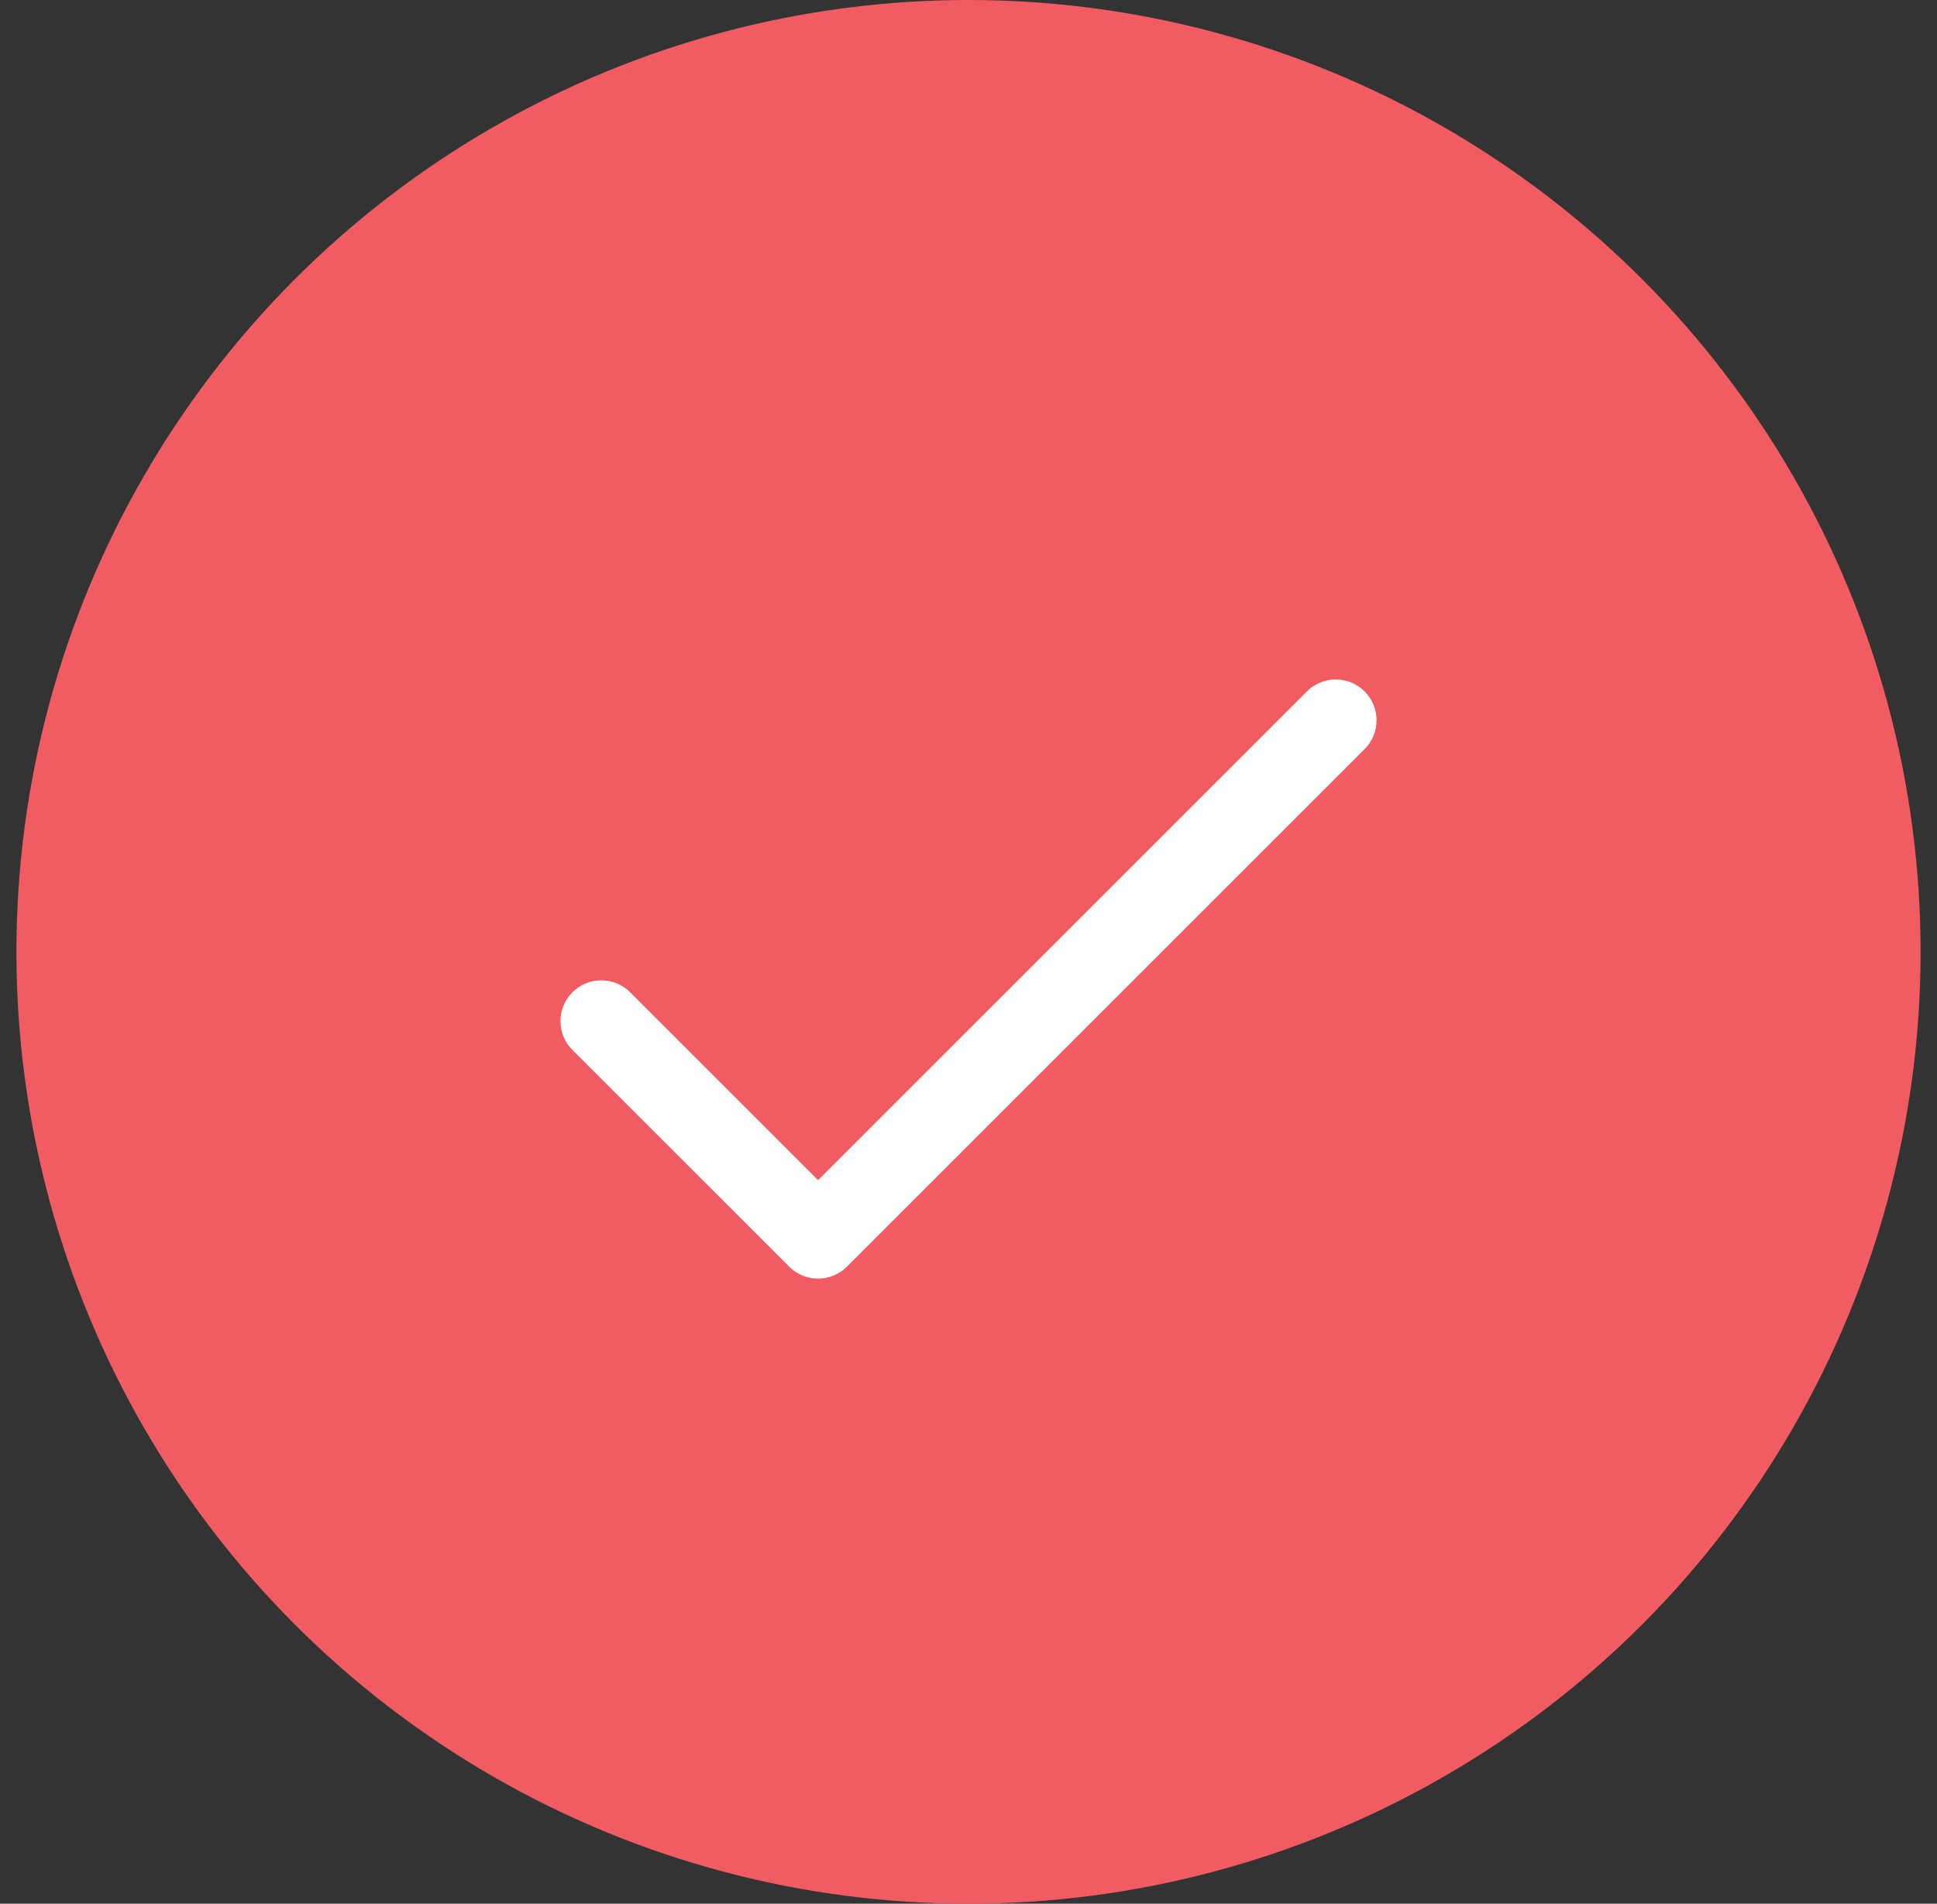 <svg width="59" height="58" viewBox="0 0 59 58" fill="none" xmlns="http://www.w3.org/2000/svg">
<rect x="0" y="0" width="59" height="58" fill="#333333" stroke="none"/>
<circle cx="29.5" cy="29" r="29" fill="#F05C61"/>
<g clip-path="url(#clip0_268_1898)">
<path d="M41.565 21.065C41.08 20.58 40.293 20.58 39.808 21.065L24.918 35.956L19.194 30.232C18.709 29.747 17.922 29.747 17.436 30.232C16.951 30.718 16.951 31.504 17.436 31.99L24.039 38.592C24.524 39.077 25.311 39.077 25.796 38.592L41.565 22.823C42.051 22.338 42.051 21.551 41.565 21.065Z" fill="white"/>
</g>
<defs>
<clipPath id="clip0_268_1898">
<rect width="24.857" height="24.857" fill="white" transform="translate(17.072 17.4)"/>
</clipPath>
</defs>
</svg>
